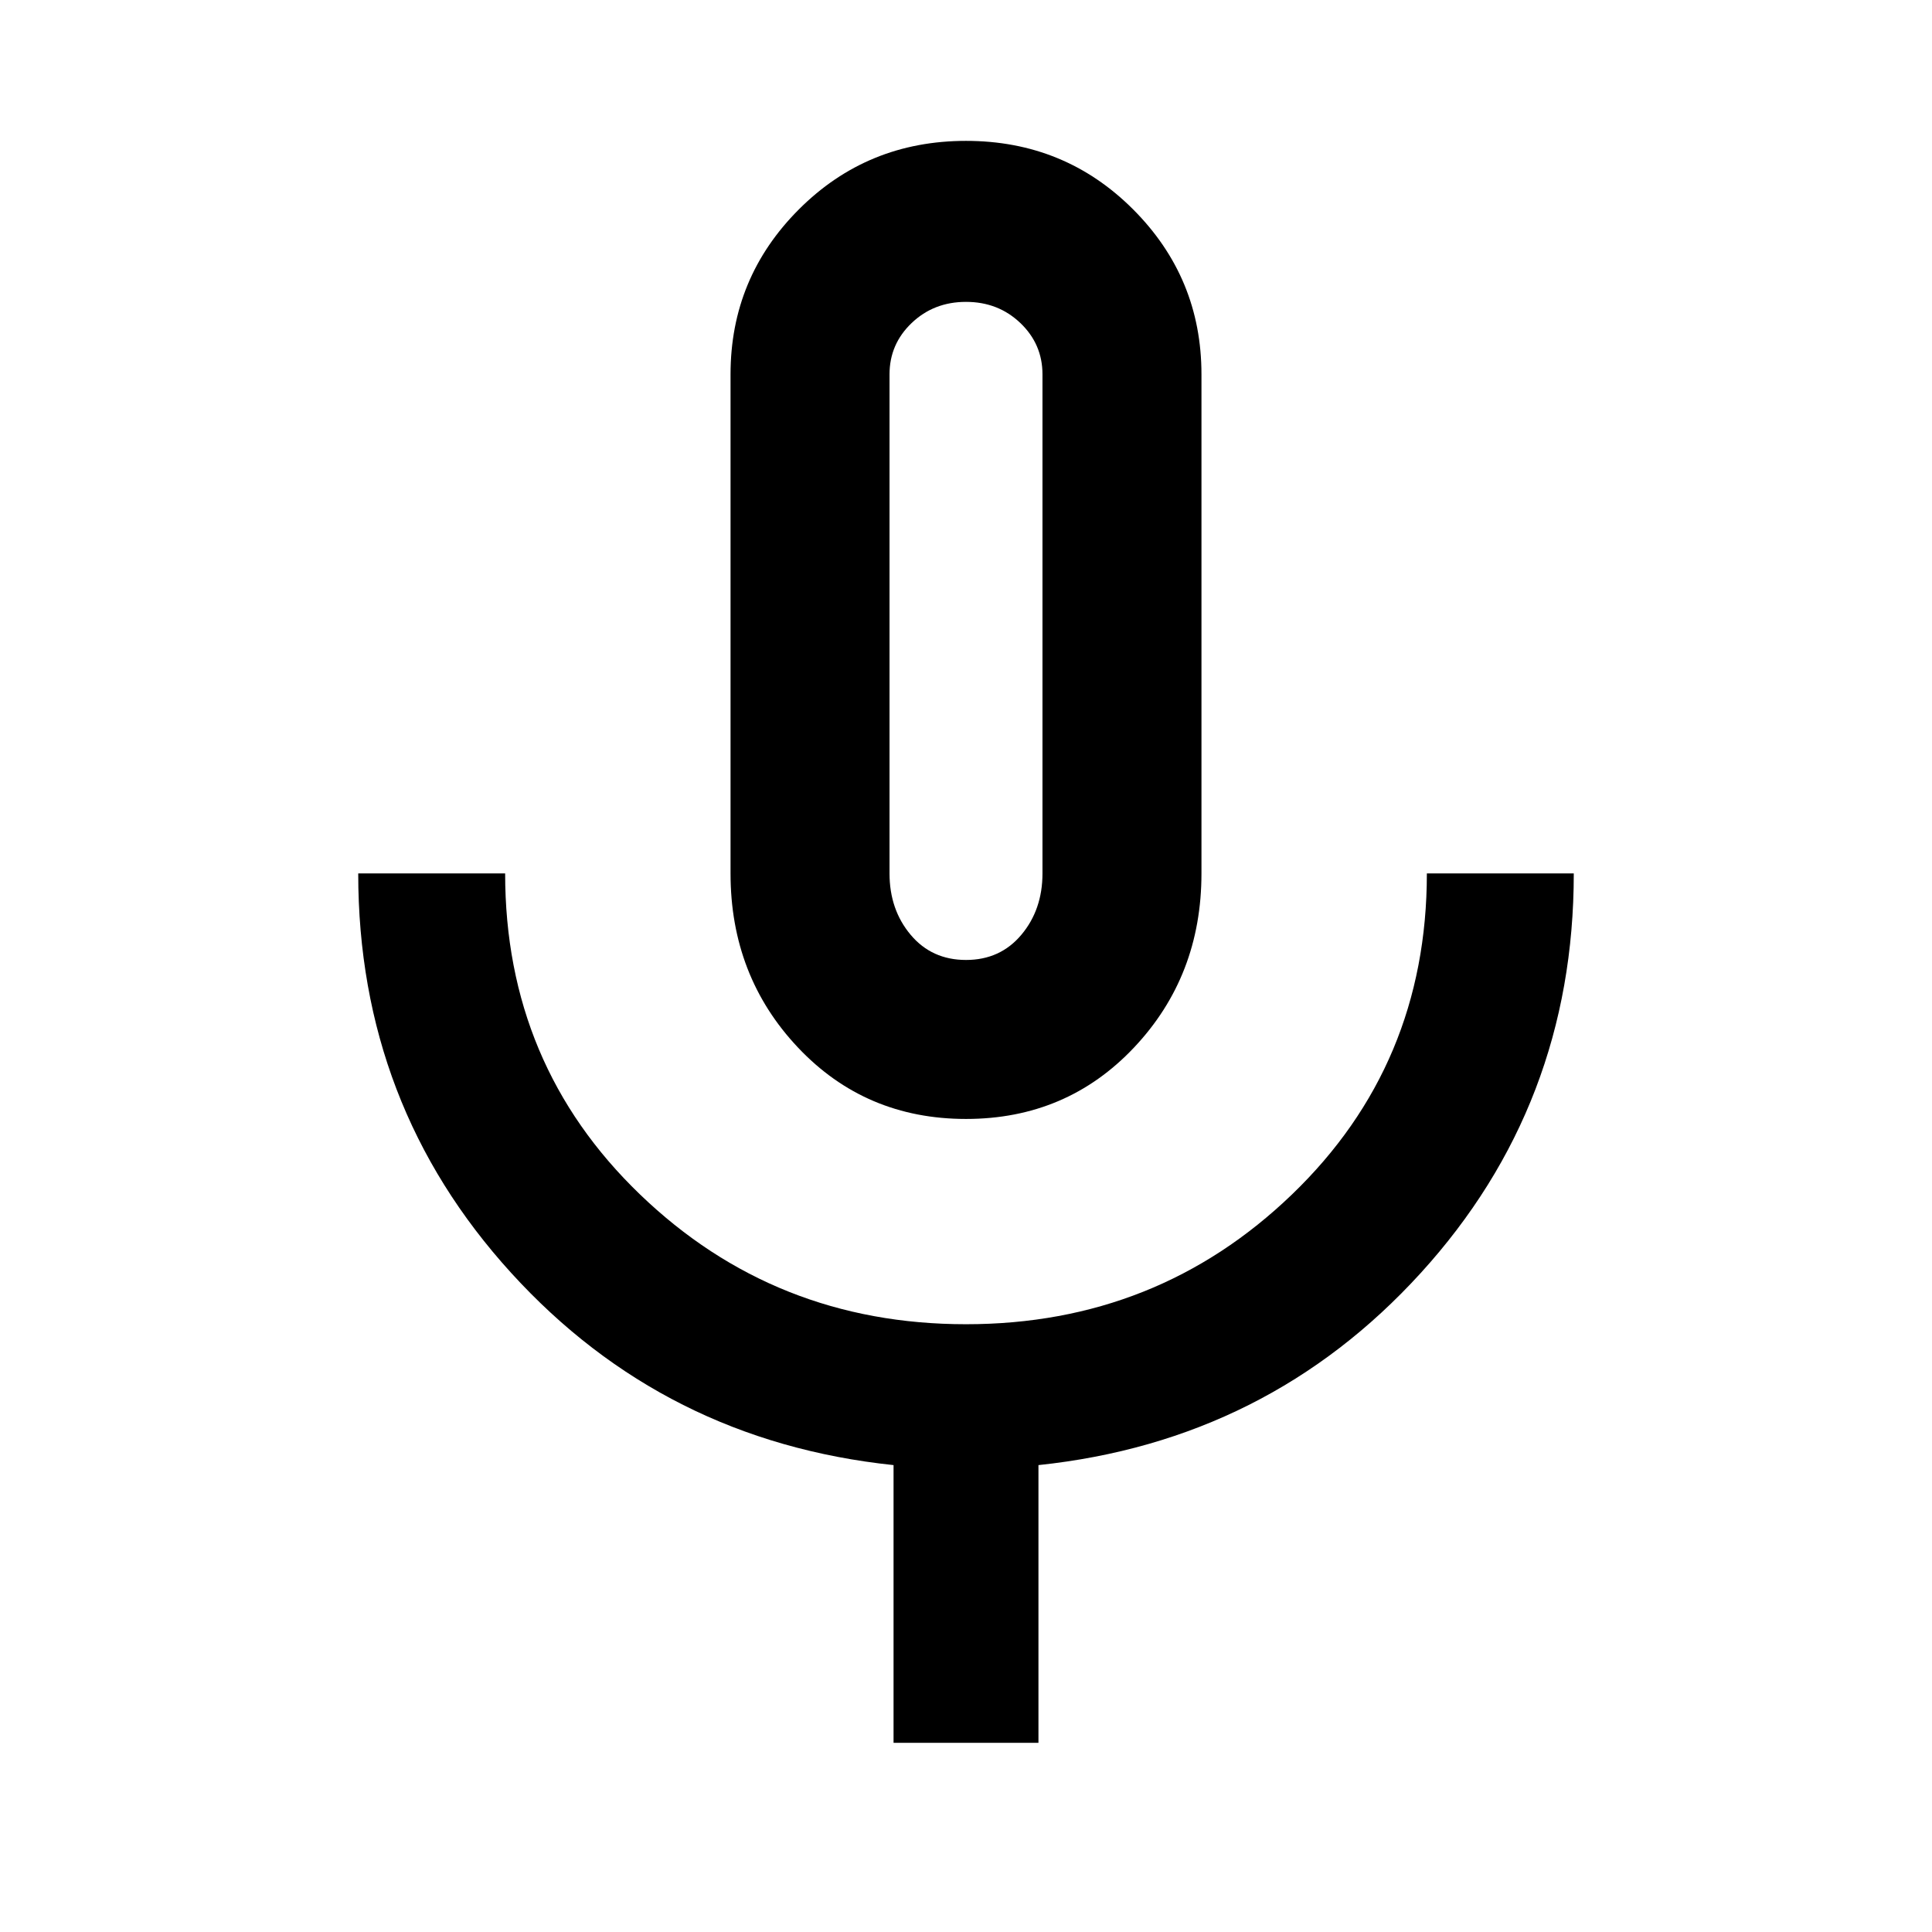 <svg xmlns="http://www.w3.org/2000/svg" width="48" height="48"><path d="M24 27.8q-2.5 0-4.175-1.775Q18.15 24.25 18.15 21.7V9.3q0-2.4 1.7-4.1 1.7-1.7 4.15-1.7t4.15 1.7q1.7 1.7 1.7 4.1v12.4q0 2.55-1.675 4.325Q26.5 27.8 24 27.8zm0-12.1zm-1.8 27.6v-6.9q-5.7-.6-9.5-4.775Q8.9 27.45 8.9 21.7h3.65q0 4.75 3.35 7.975Q19.25 32.9 24 32.9t8.1-3.225q3.35-3.225 3.35-7.975h3.65q0 5.75-3.8 9.925-3.8 4.175-9.5 4.775v6.9zM24 23.85q.85 0 1.375-.625T25.9 21.7V9.3q0-.75-.55-1.275Q24.8 7.5 24 7.5t-1.35.525q-.55.525-.55 1.275v12.4q0 .9.525 1.525.525.625 1.375.625z"/></svg>